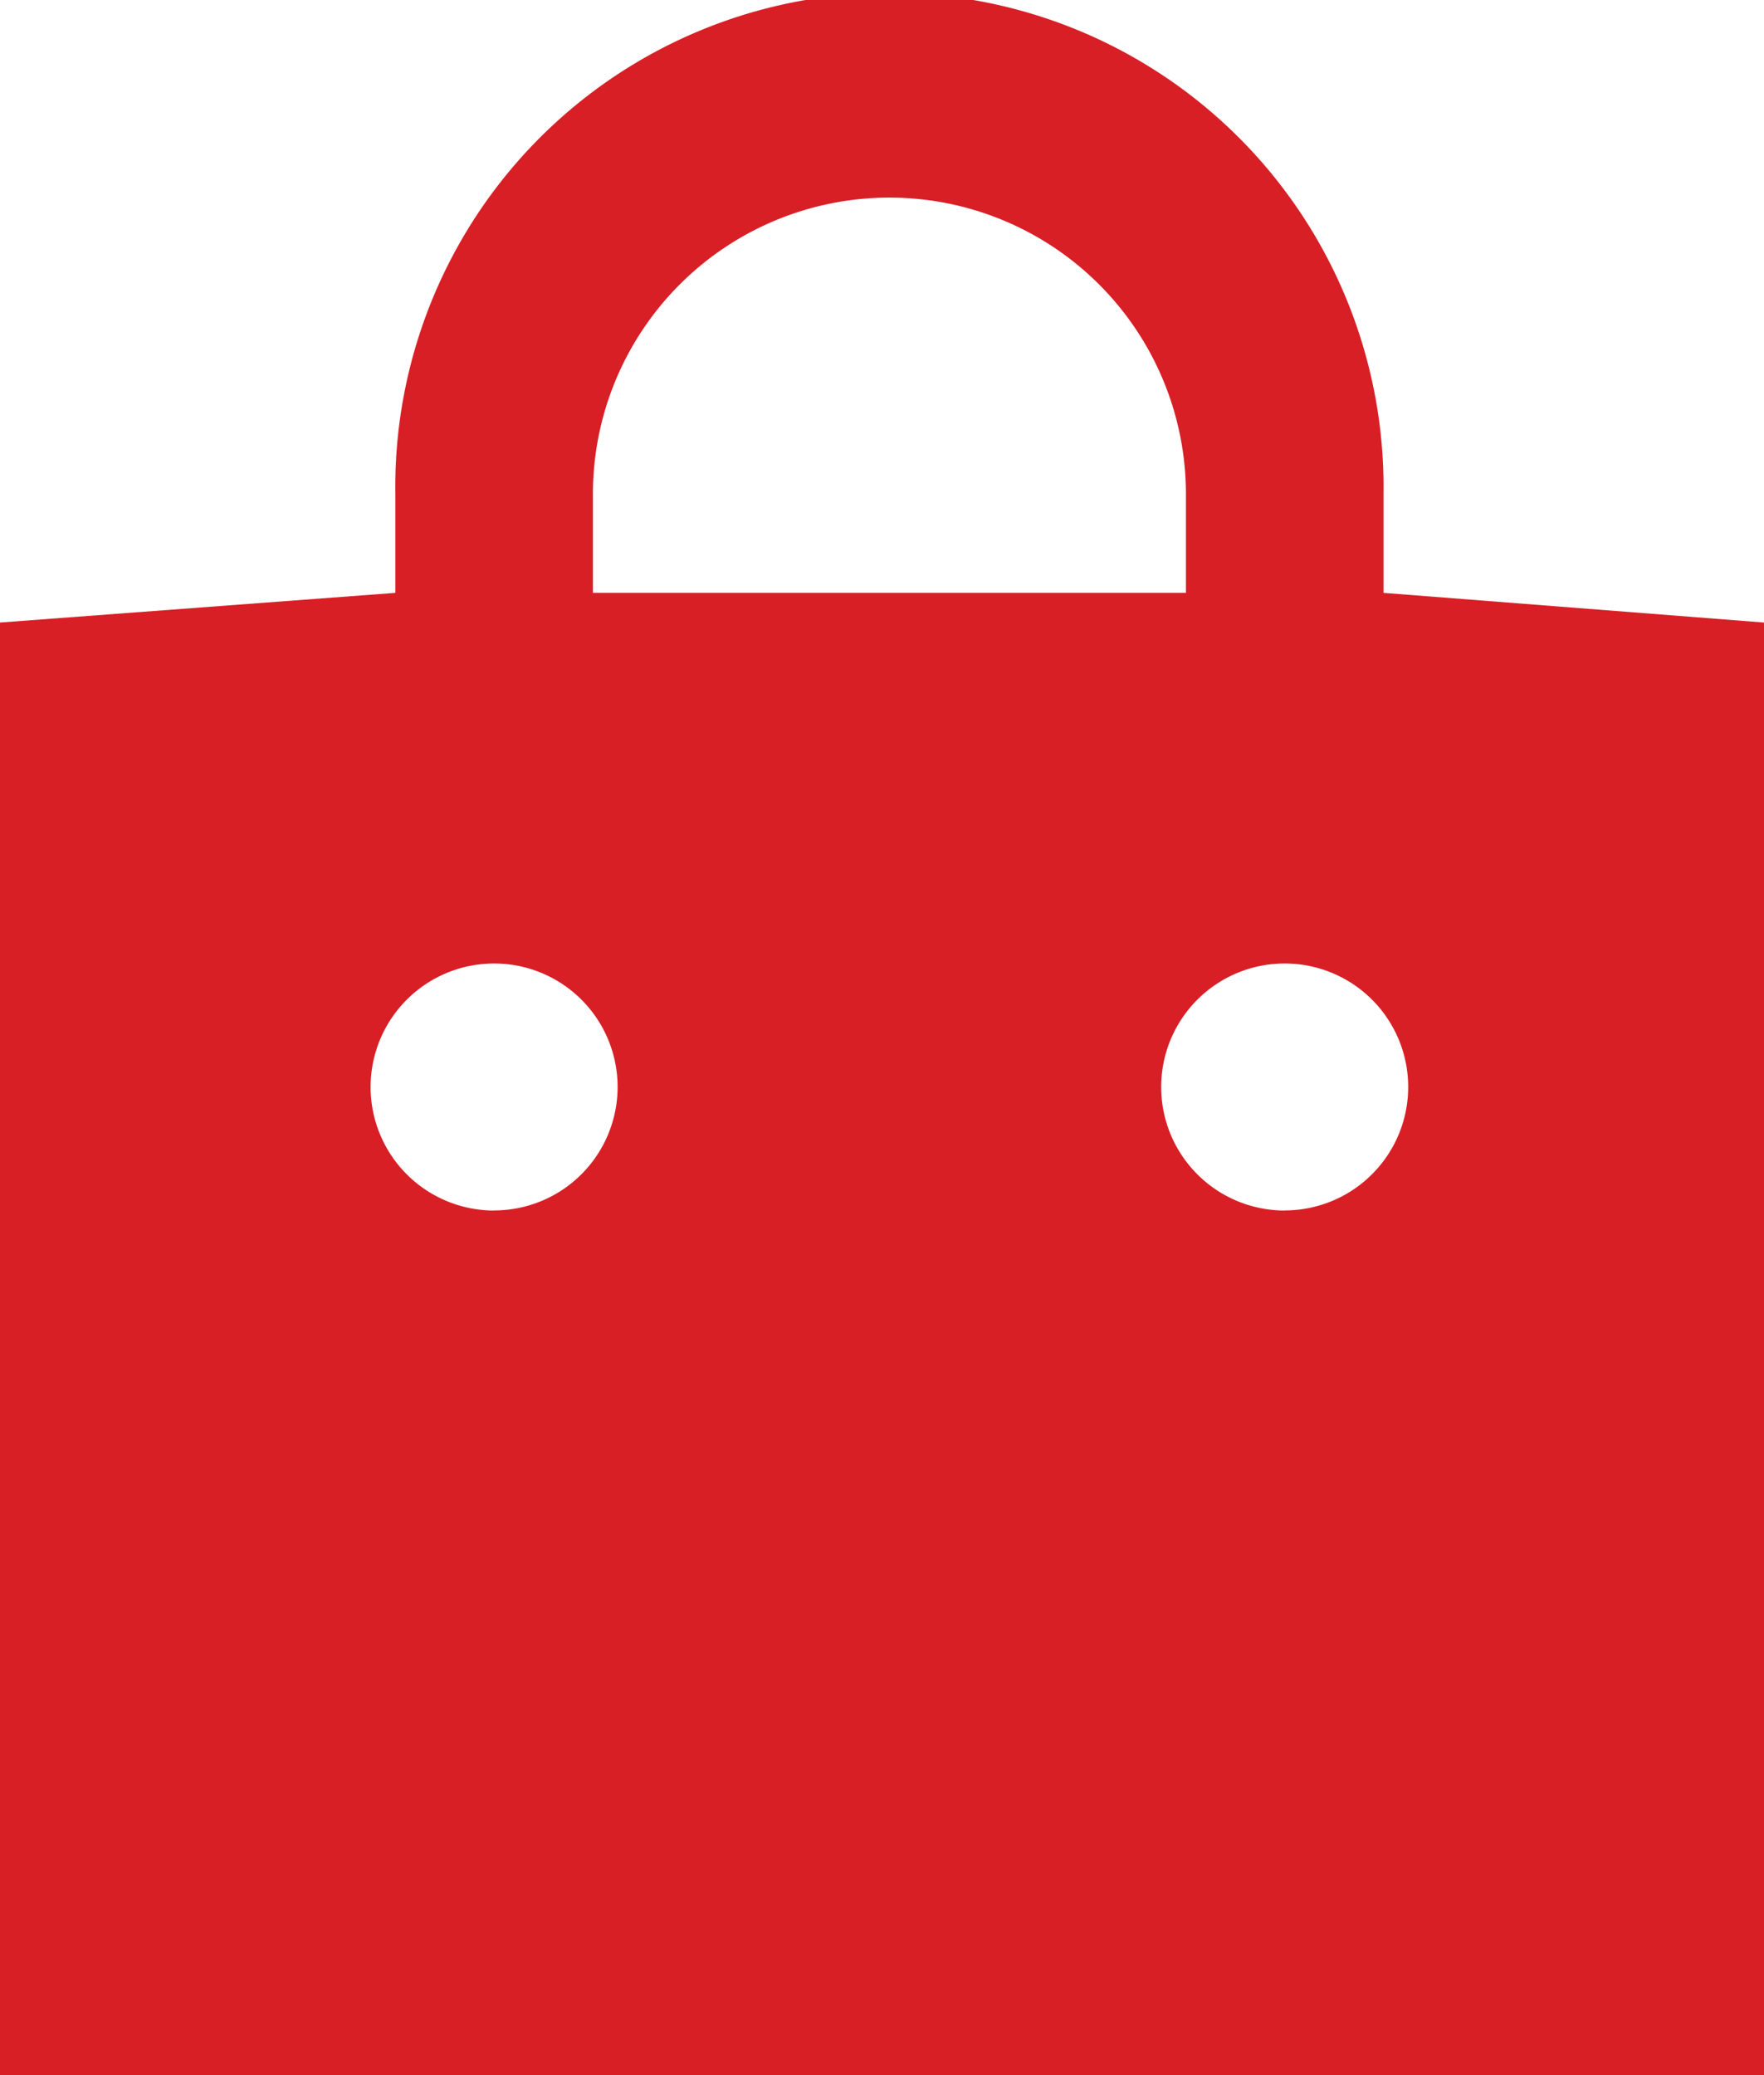 <svg xmlns="http://www.w3.org/2000/svg" width="17" height="20" viewBox="0 0 17 20">
    <path fill="#D81F26" fill-rule="nonzero" d="M13.333 5.714v-.952a4.762 4.762 0 1 0-9.523 0v.952L0 6v14h17V6l-3.667-.286zm-7.619-.952a2.857 2.857 0 1 1 5.715 0v.952H5.714v-.952zm-.952 6.905a1.19 1.19 0 1 1 0-2.381 1.19 1.19 0 0 1 0 2.38zm7.619 0a1.19 1.19 0 1 1 0-2.381 1.19 1.19 0 0 1 0 2.38z"/>
</svg>
